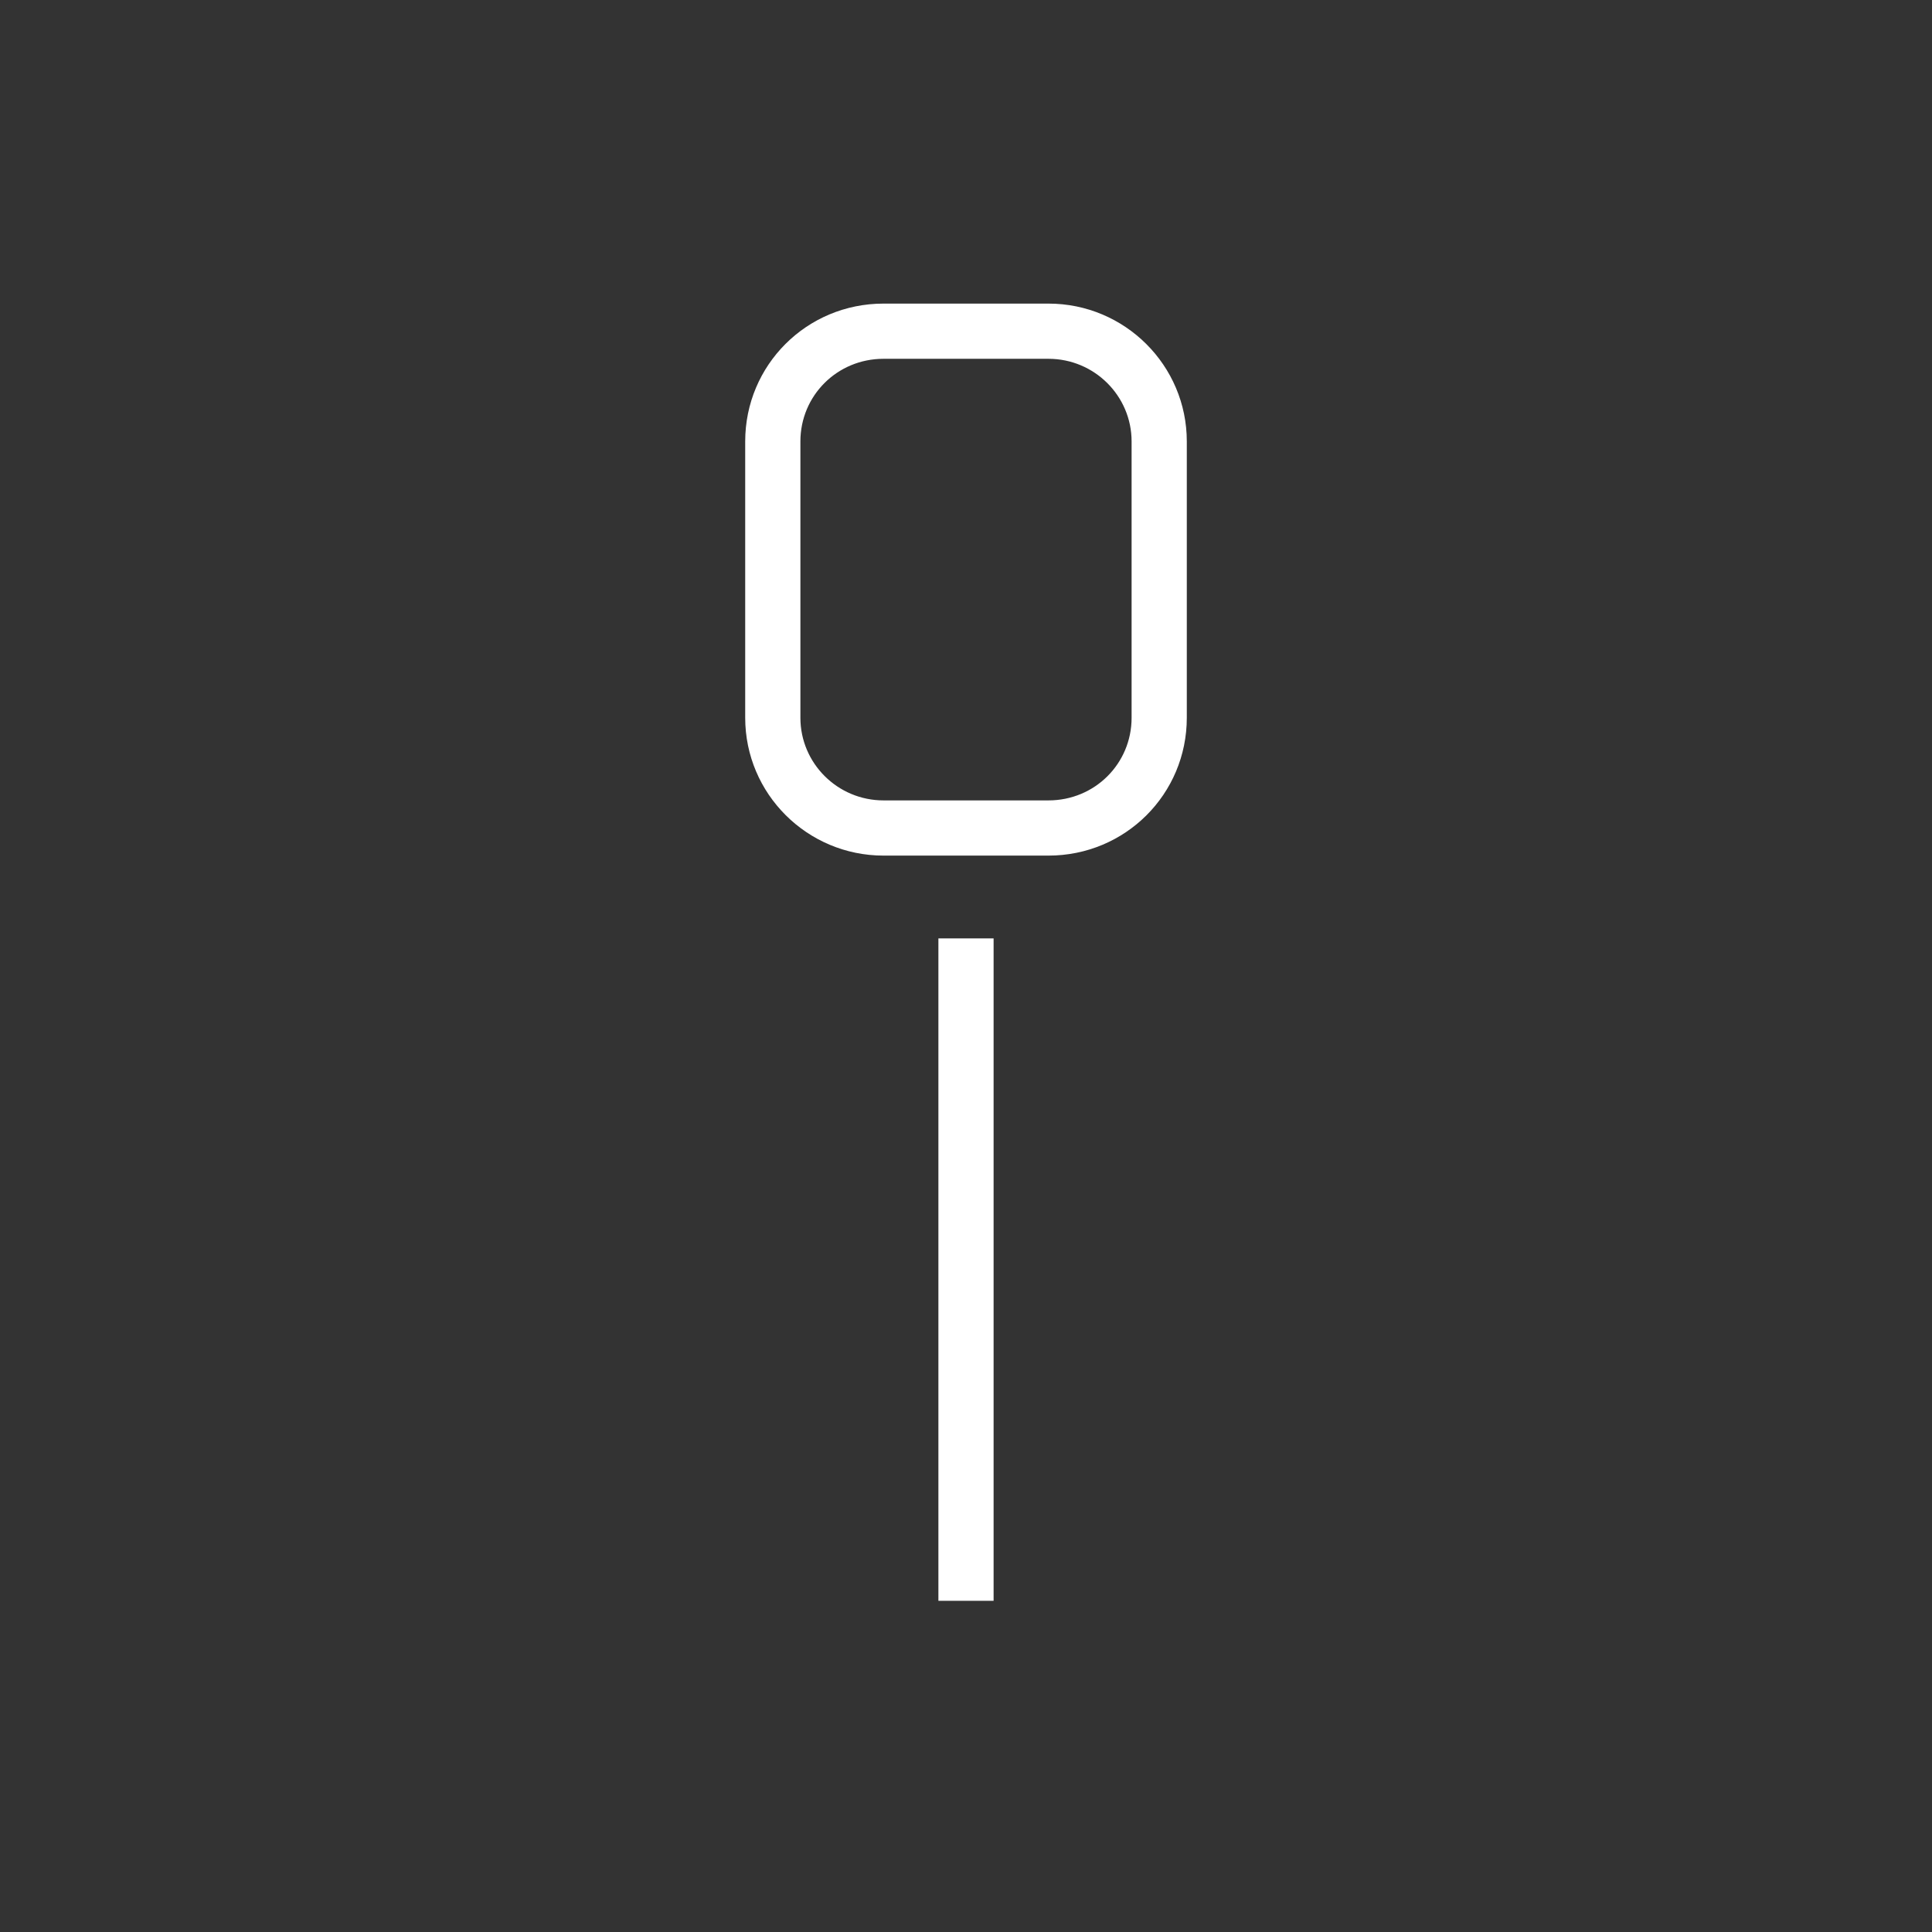 <svg width="35px" height="35px" viewBox="0 0 35 35" version="1.1" xmlns="http://www.w3.org/2000/svg" xmlns:xlink="http://www.w3.org/1999/xlink"><rect x="0" y="0" width="35" height="35" style="fill:#333333;stroke:none;opacity:1;fill-opacity:1"/>        <title>icoon/bushalte_NS_Blue</title>    <desc>Created with Sketch.</desc>    <defs></defs>    <g id="Symbols" stroke="none" stroke-width="1" fill="none" fill-rule="evenodd">        <g id="icoon/bushalte_NS_Blue">            <g id="icon_halte" transform="translate(13, 5)">                <rect id="Rectangle-193" fill="#333385" x="4" y="12" width="1" height="12"></rect>                <path d="M3.006,1.5 L5.994,1.5 C6.826,1.5 7.5,2.172 7.5,2.997 L7.5,8.003 C7.5,8.834 6.833,9.5 5.994,9.5 L3.006,9.5 C2.174,9.5 1.5,8.828 1.5,8.003 L1.5,2.997 C1.5,2.166 2.167,1.5 3.006,1.5 Z M0.5,8.003 C0.5,9.381 1.623,10.5 3.006,10.5 L5.994,10.5 C7.386,10.5 8.5,9.386 8.5,8.003 L8.5,2.997 C8.5,1.619 7.377,0.5 5.994,0.5 L3.006,0.5 C1.614,0.5 0.5,1.614 0.5,2.997 L0.5,8.003 Z" id="Rectangle-194" fill="#003082"></path>            </g>        </g>    </g><style type="text/css">circle, ellipse, line, path, polygon, polyline, rect, text { fill: #FFFFFF; }</style></svg>
